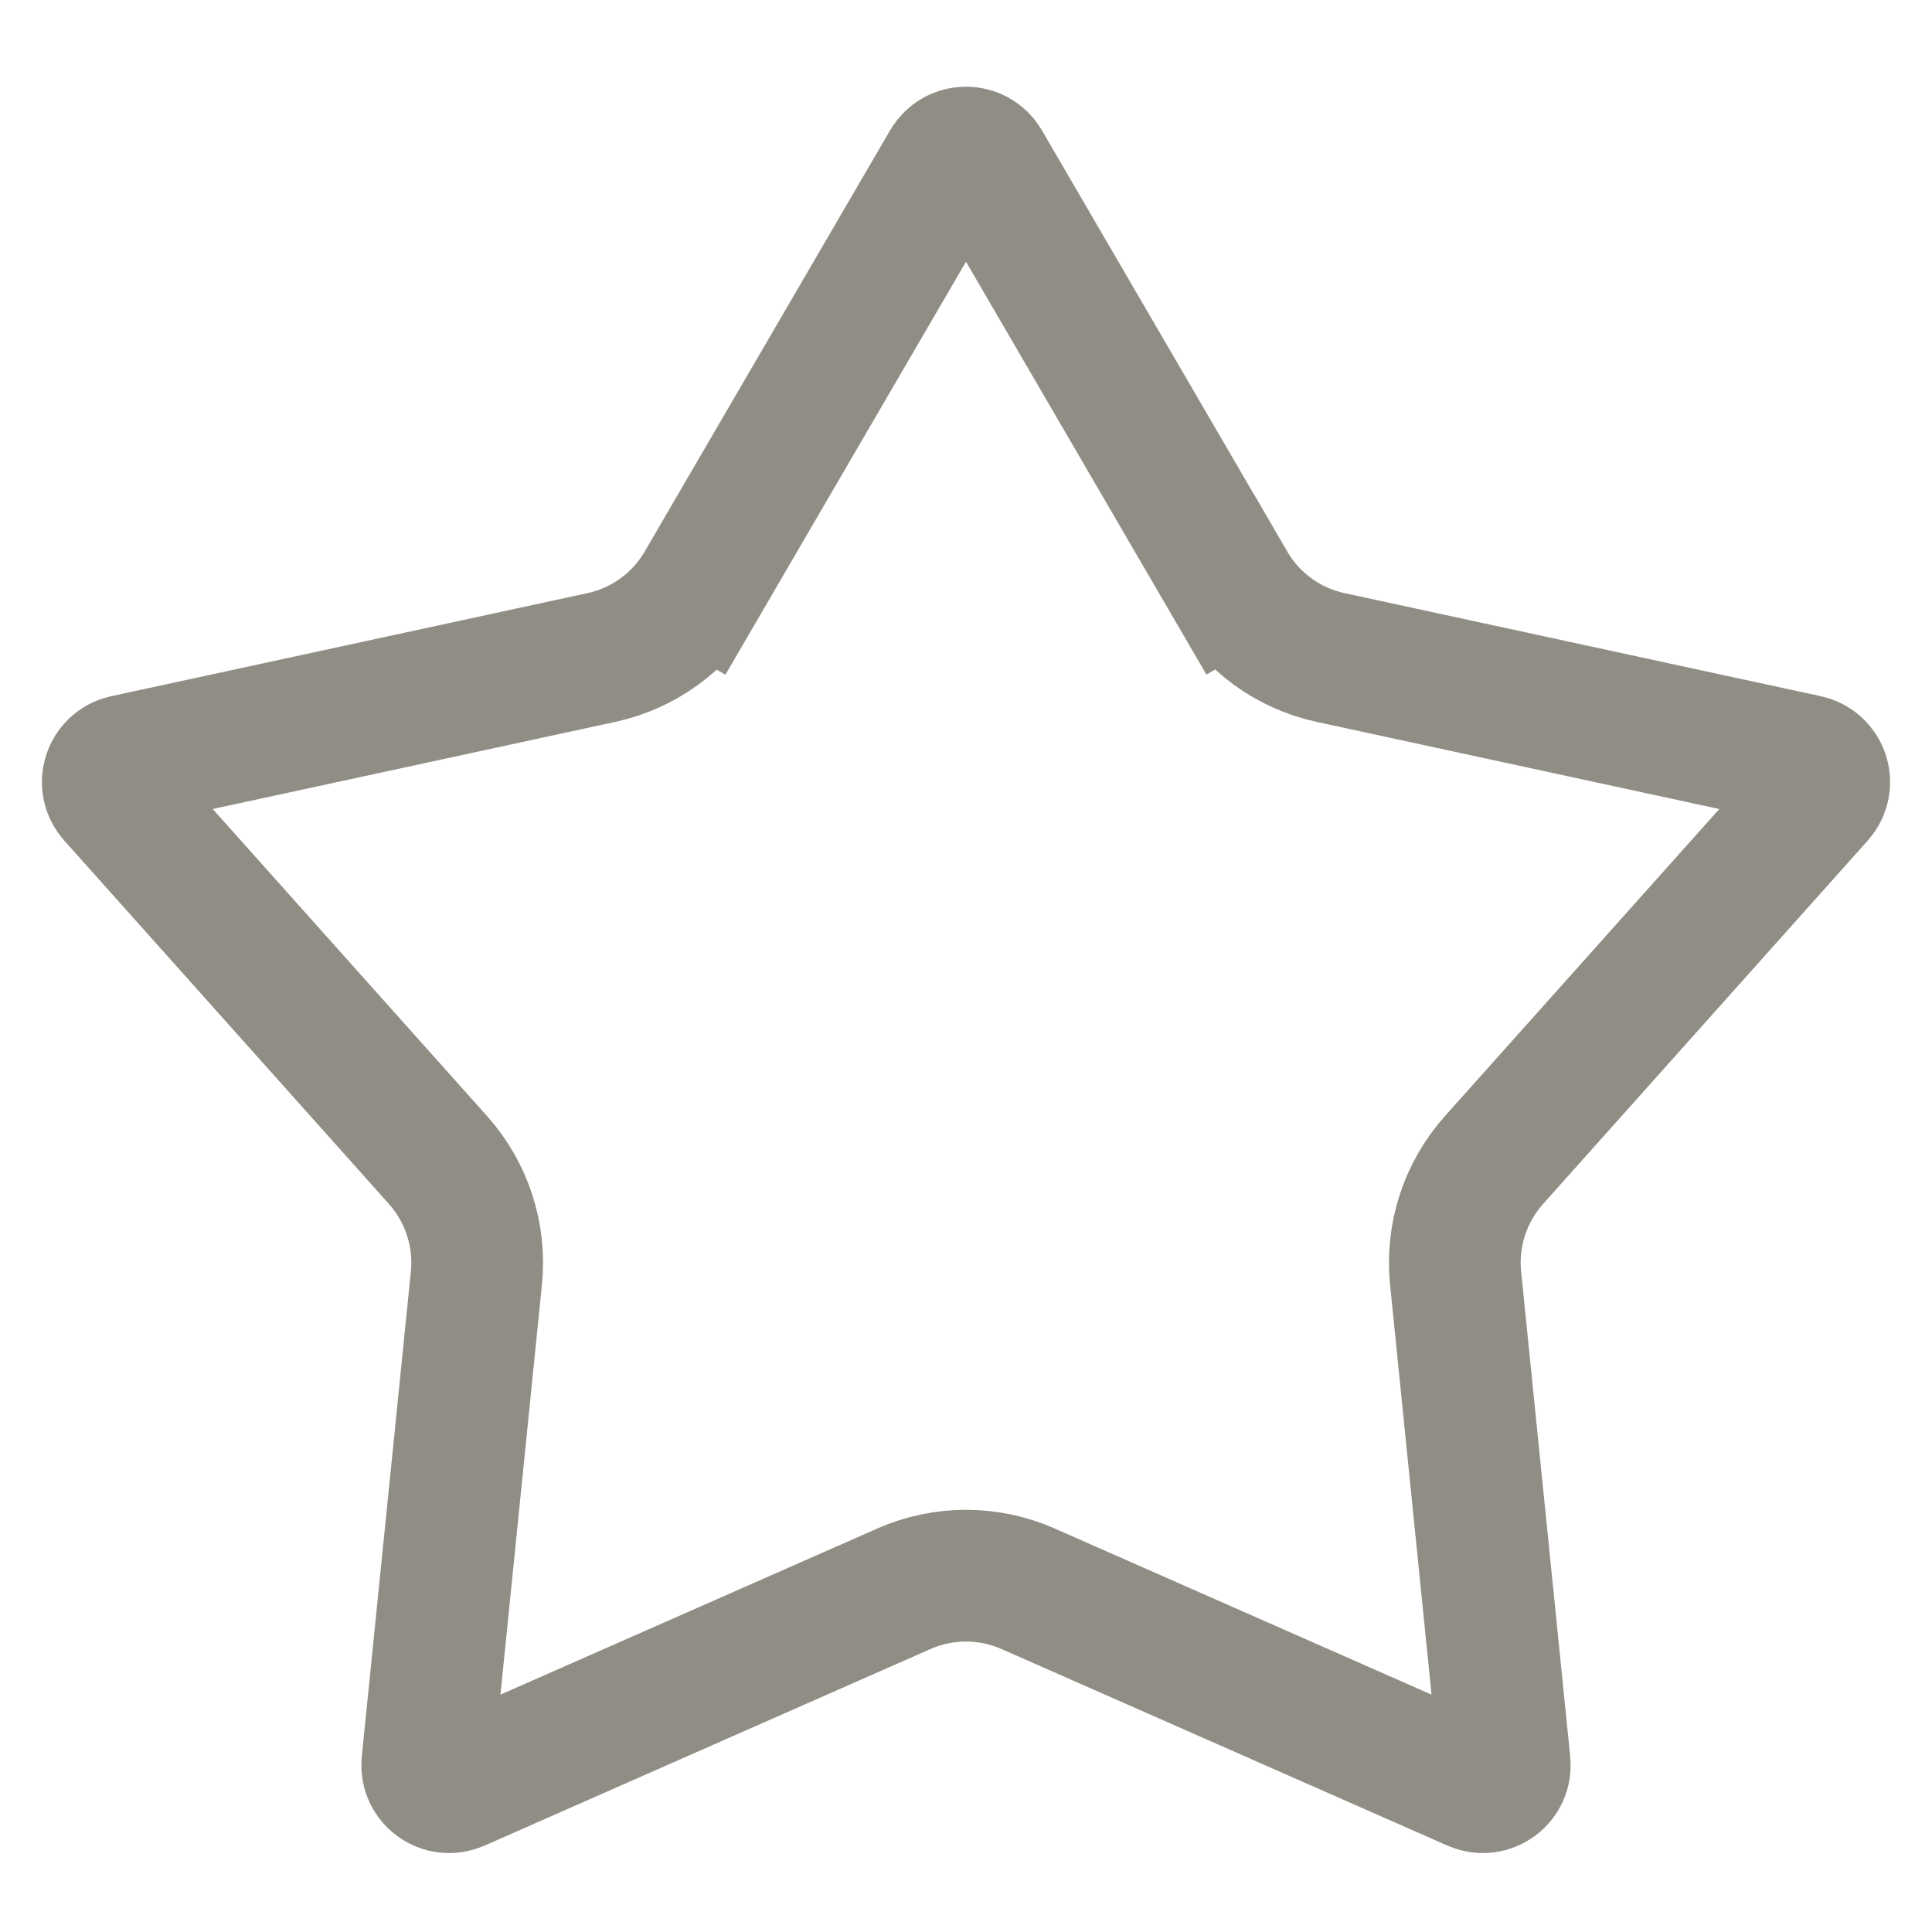 <svg width="22" height="22" viewBox="0 0 22 22" fill="none" xmlns="http://www.w3.org/2000/svg">
<path d="M10.784 1.861C10.88 1.696 11.12 1.696 11.216 1.861L14.009 6.657L14.658 6.28L14.009 6.657C14.257 7.082 14.671 7.383 15.151 7.487L20.576 8.661C20.763 8.702 20.837 8.929 20.709 9.072L17.011 13.211C16.684 13.578 16.526 14.065 16.575 14.553L17.134 20.076C17.154 20.266 16.96 20.407 16.785 20.33L11.706 18.091C11.256 17.893 10.744 17.893 10.294 18.091L5.215 20.33C5.04 20.407 4.846 20.266 4.866 20.076L5.425 14.553C5.474 14.065 5.316 13.578 4.989 13.211L1.291 9.072C1.163 8.929 1.237 8.702 1.424 8.661L6.849 7.487C7.329 7.383 7.743 7.082 7.99 6.657L7.385 6.304L7.99 6.657L10.784 1.861Z" stroke="#908D85" stroke-width="1.5"/>
</svg>
